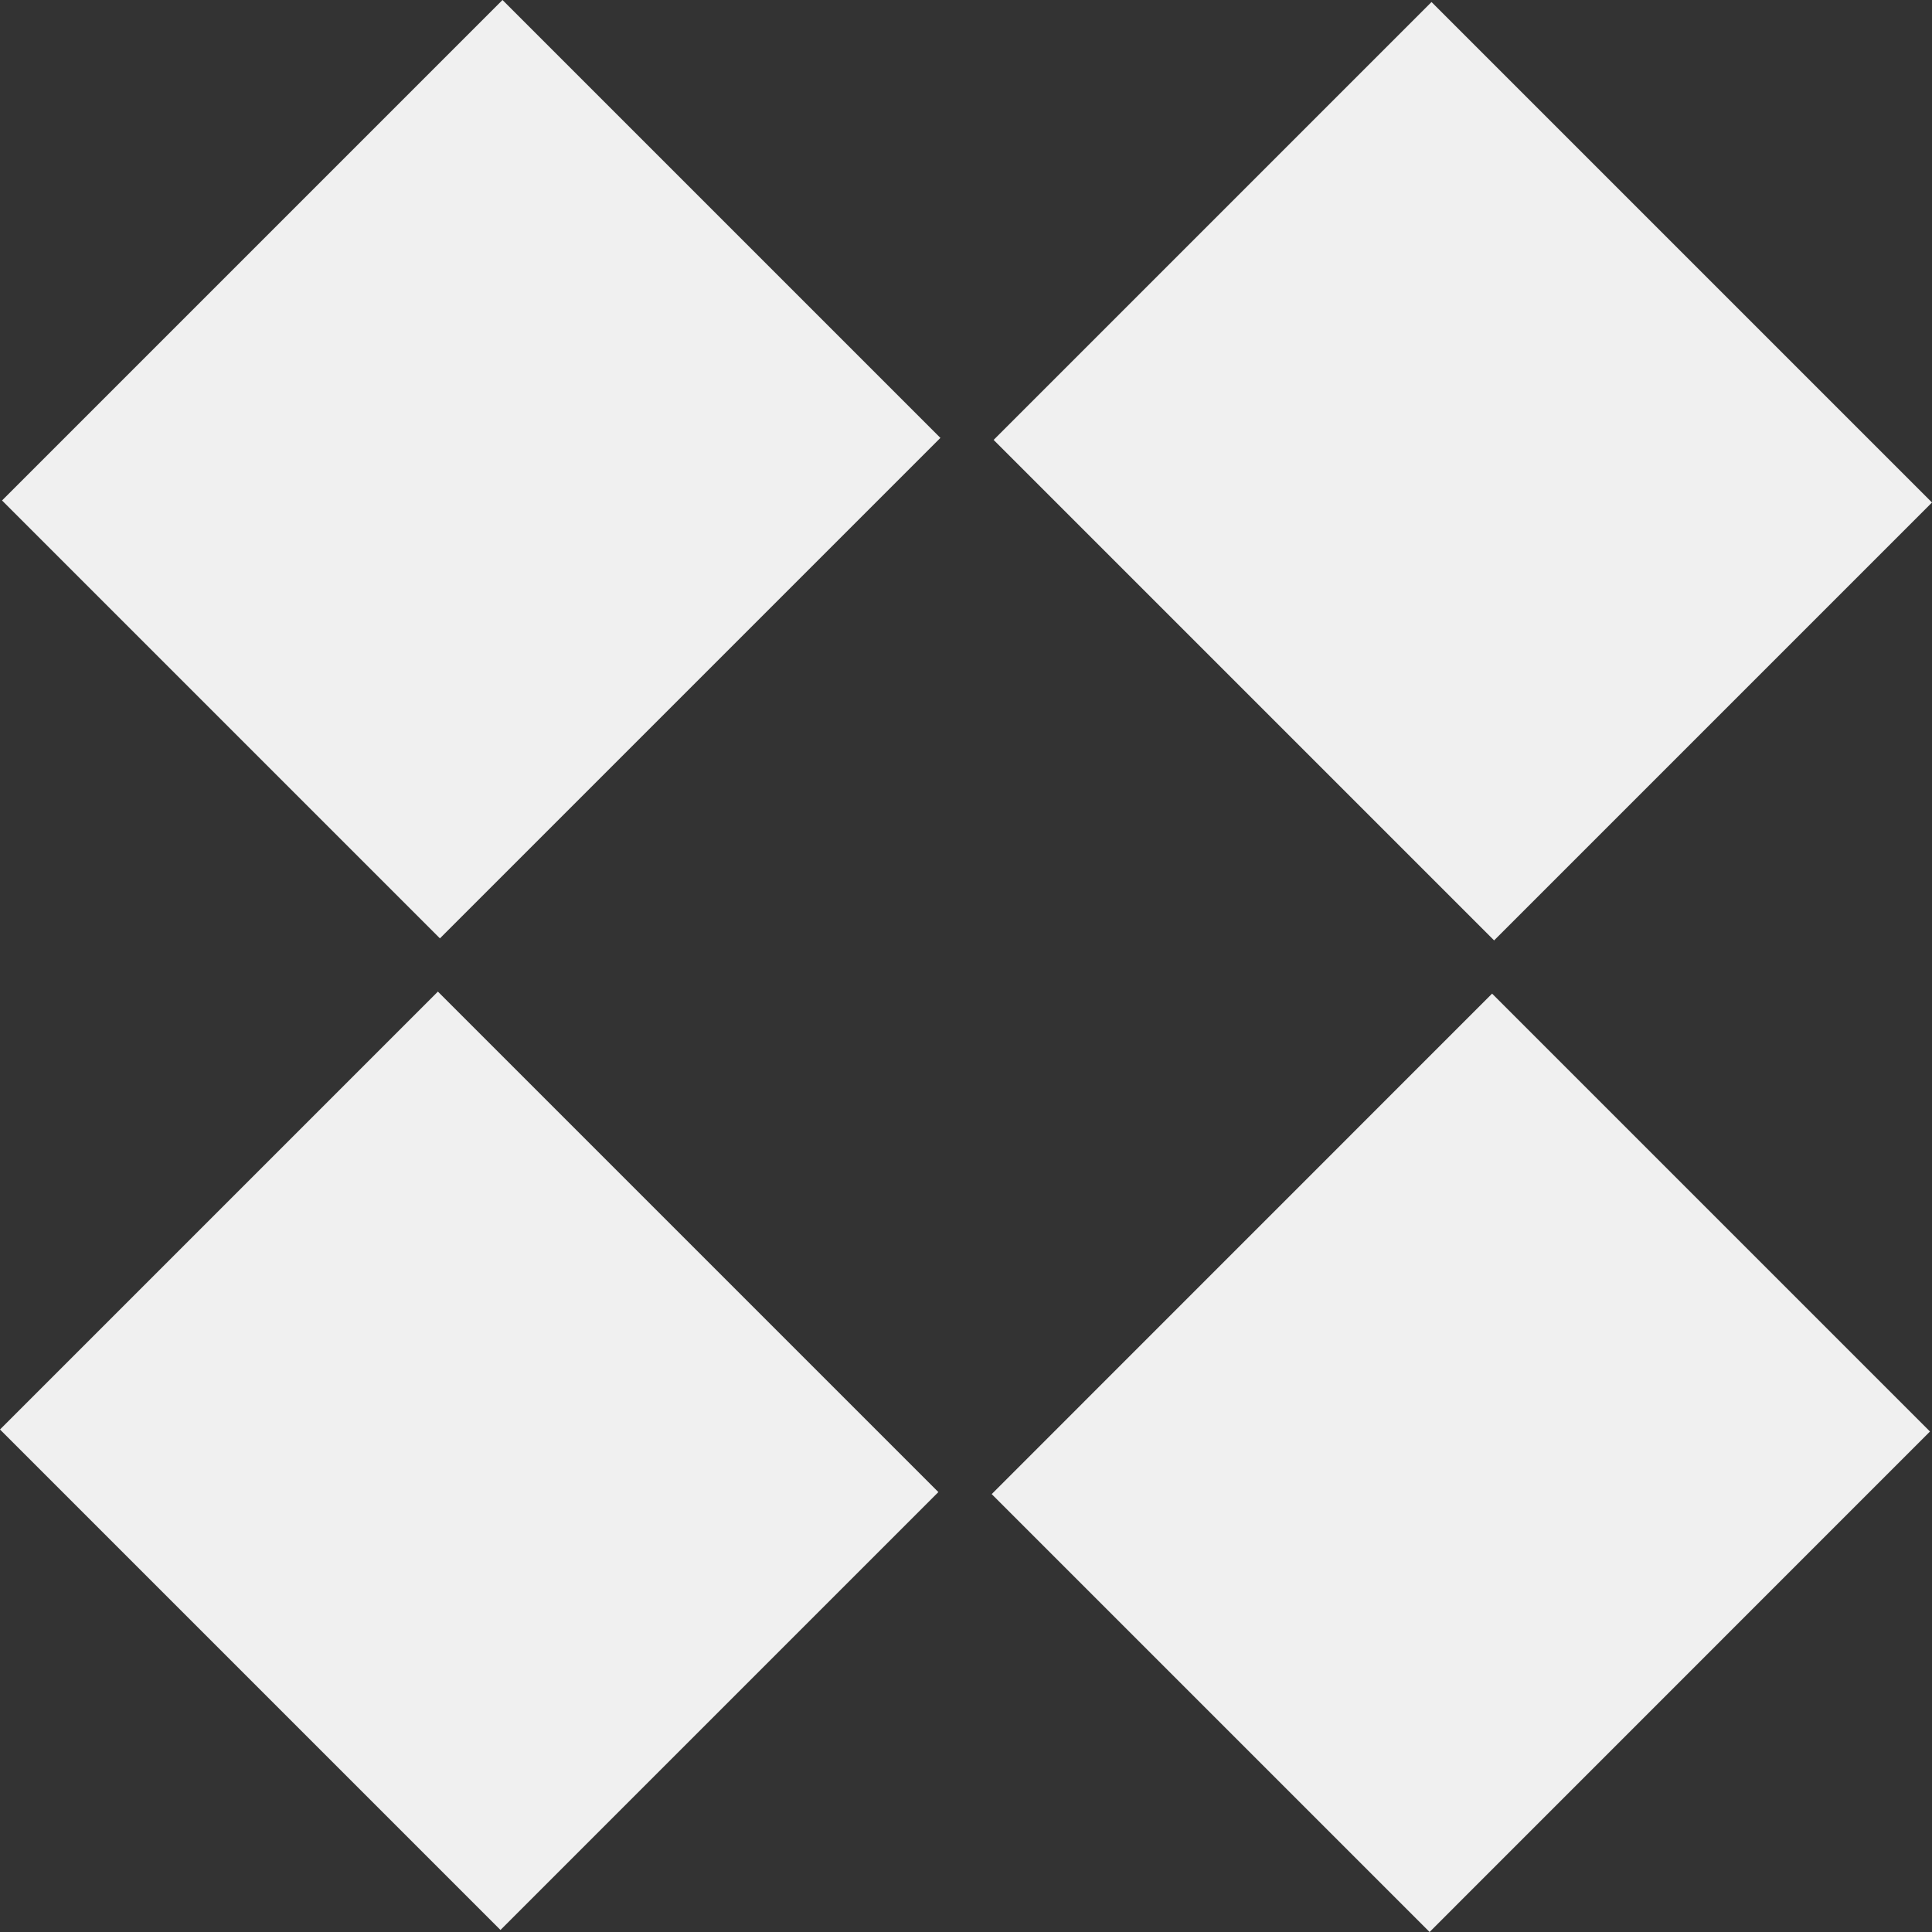 <svg width="20" height="20" viewBox="0 0 20 20" fill="none" xmlns="http://www.w3.org/2000/svg">
<rect x="0" y="0" width="20" height="20" fill="#333333" stroke="none"/>
<path d="M4.533 10.265L0 14.798L5.181 19.979L9.714 15.446L4.533 10.265Z" fill="#F0F0F0"/>
<path d="M14.819 0.021L10.286 4.554L15.467 9.735L20 5.202L14.819 0.021Z" fill="#F0F0F0"/>
<path d="M15.446 10.286L10.266 15.467L14.799 20L19.979 14.819L15.446 10.286Z" fill="#F0F0F0"/>
<path d="M5.202 0L0.021 5.181L4.554 9.714L9.735 4.533L5.202 0Z" fill="#F0F0F0"/>
</svg>
